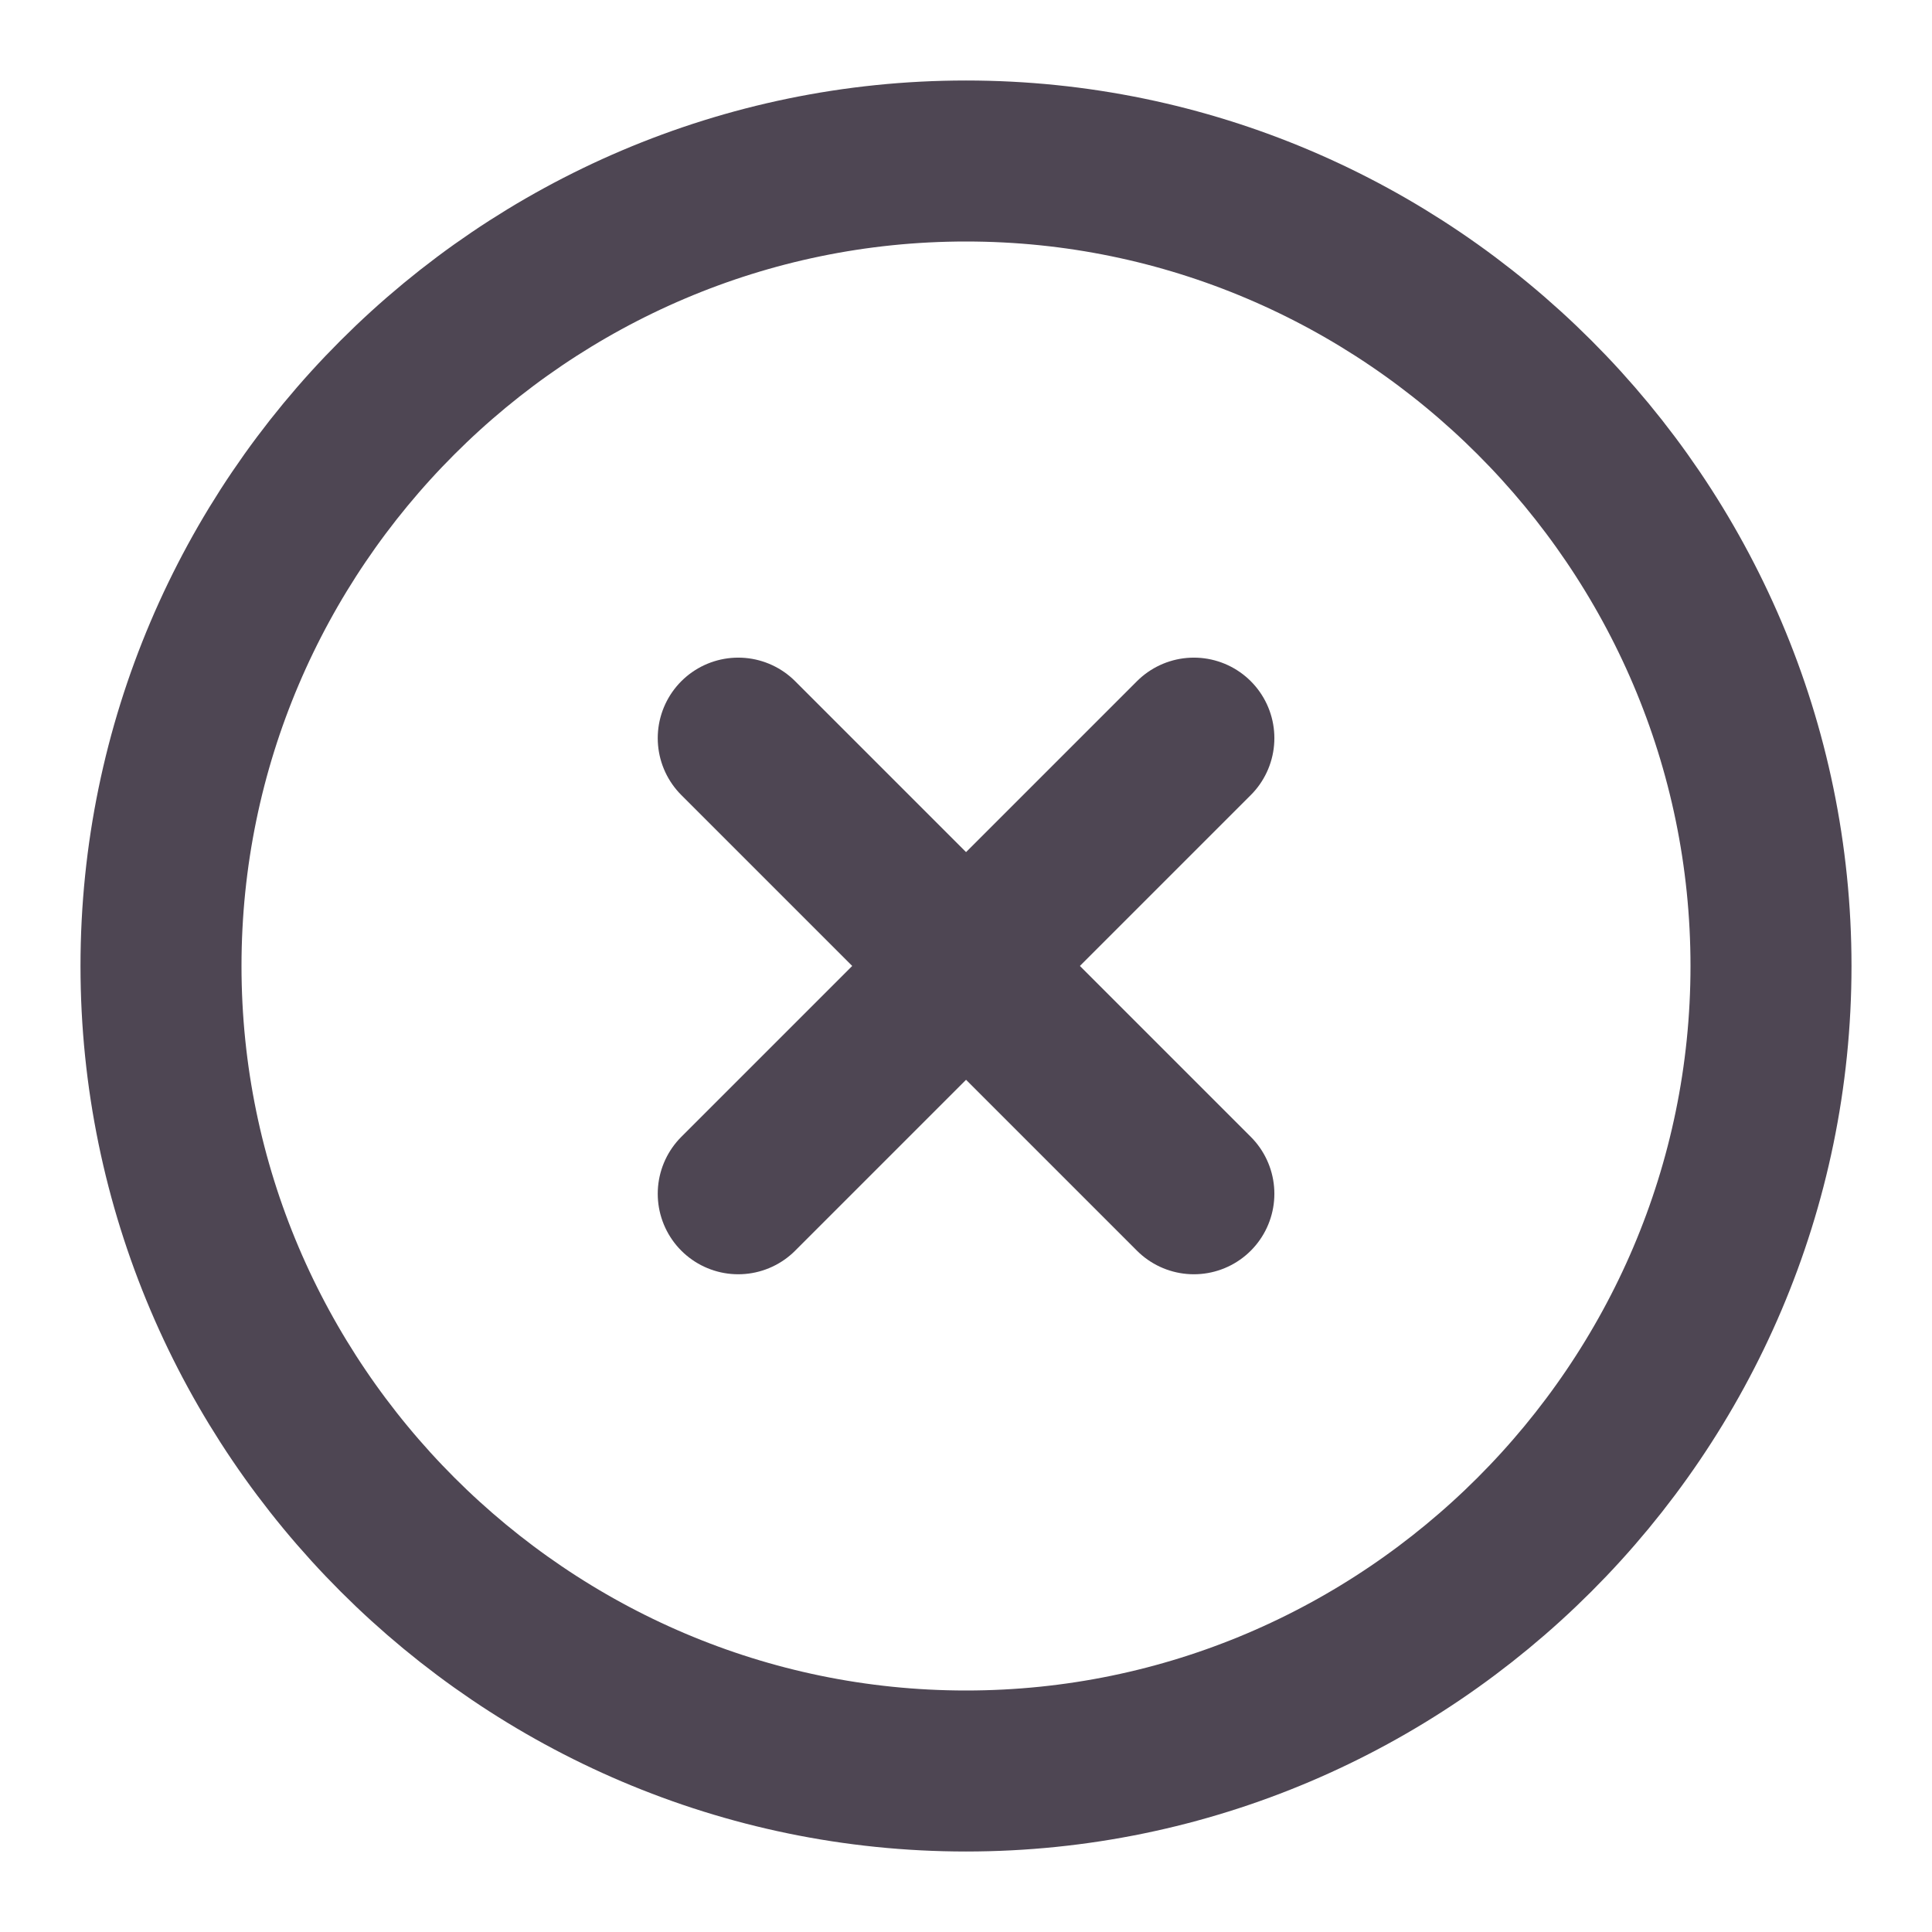 <svg width="18" height="18" viewBox="0 0 18 18" fill="none" xmlns="http://www.w3.org/2000/svg">
<path d="M9 16.5C13.125 16.5 16.5 13.125 16.5 9C16.5 4.875 13.125 1.5 9 1.5C4.875 1.5 1.5 4.875 1.5 9C1.5 13.125 4.875 16.5 9 16.5Z" stroke="#4E4653" stroke-width="1.5" stroke-linecap="round" stroke-linejoin="round"/>
<path d="M6.878 11.122L11.123 6.877" stroke="#4E4653" stroke-width="1.5" stroke-linecap="round" stroke-linejoin="round"/>
<path d="M11.123 11.122L6.878 6.877" stroke="#4E4653" stroke-width="1.5" stroke-linecap="round" stroke-linejoin="round"/>
</svg>
